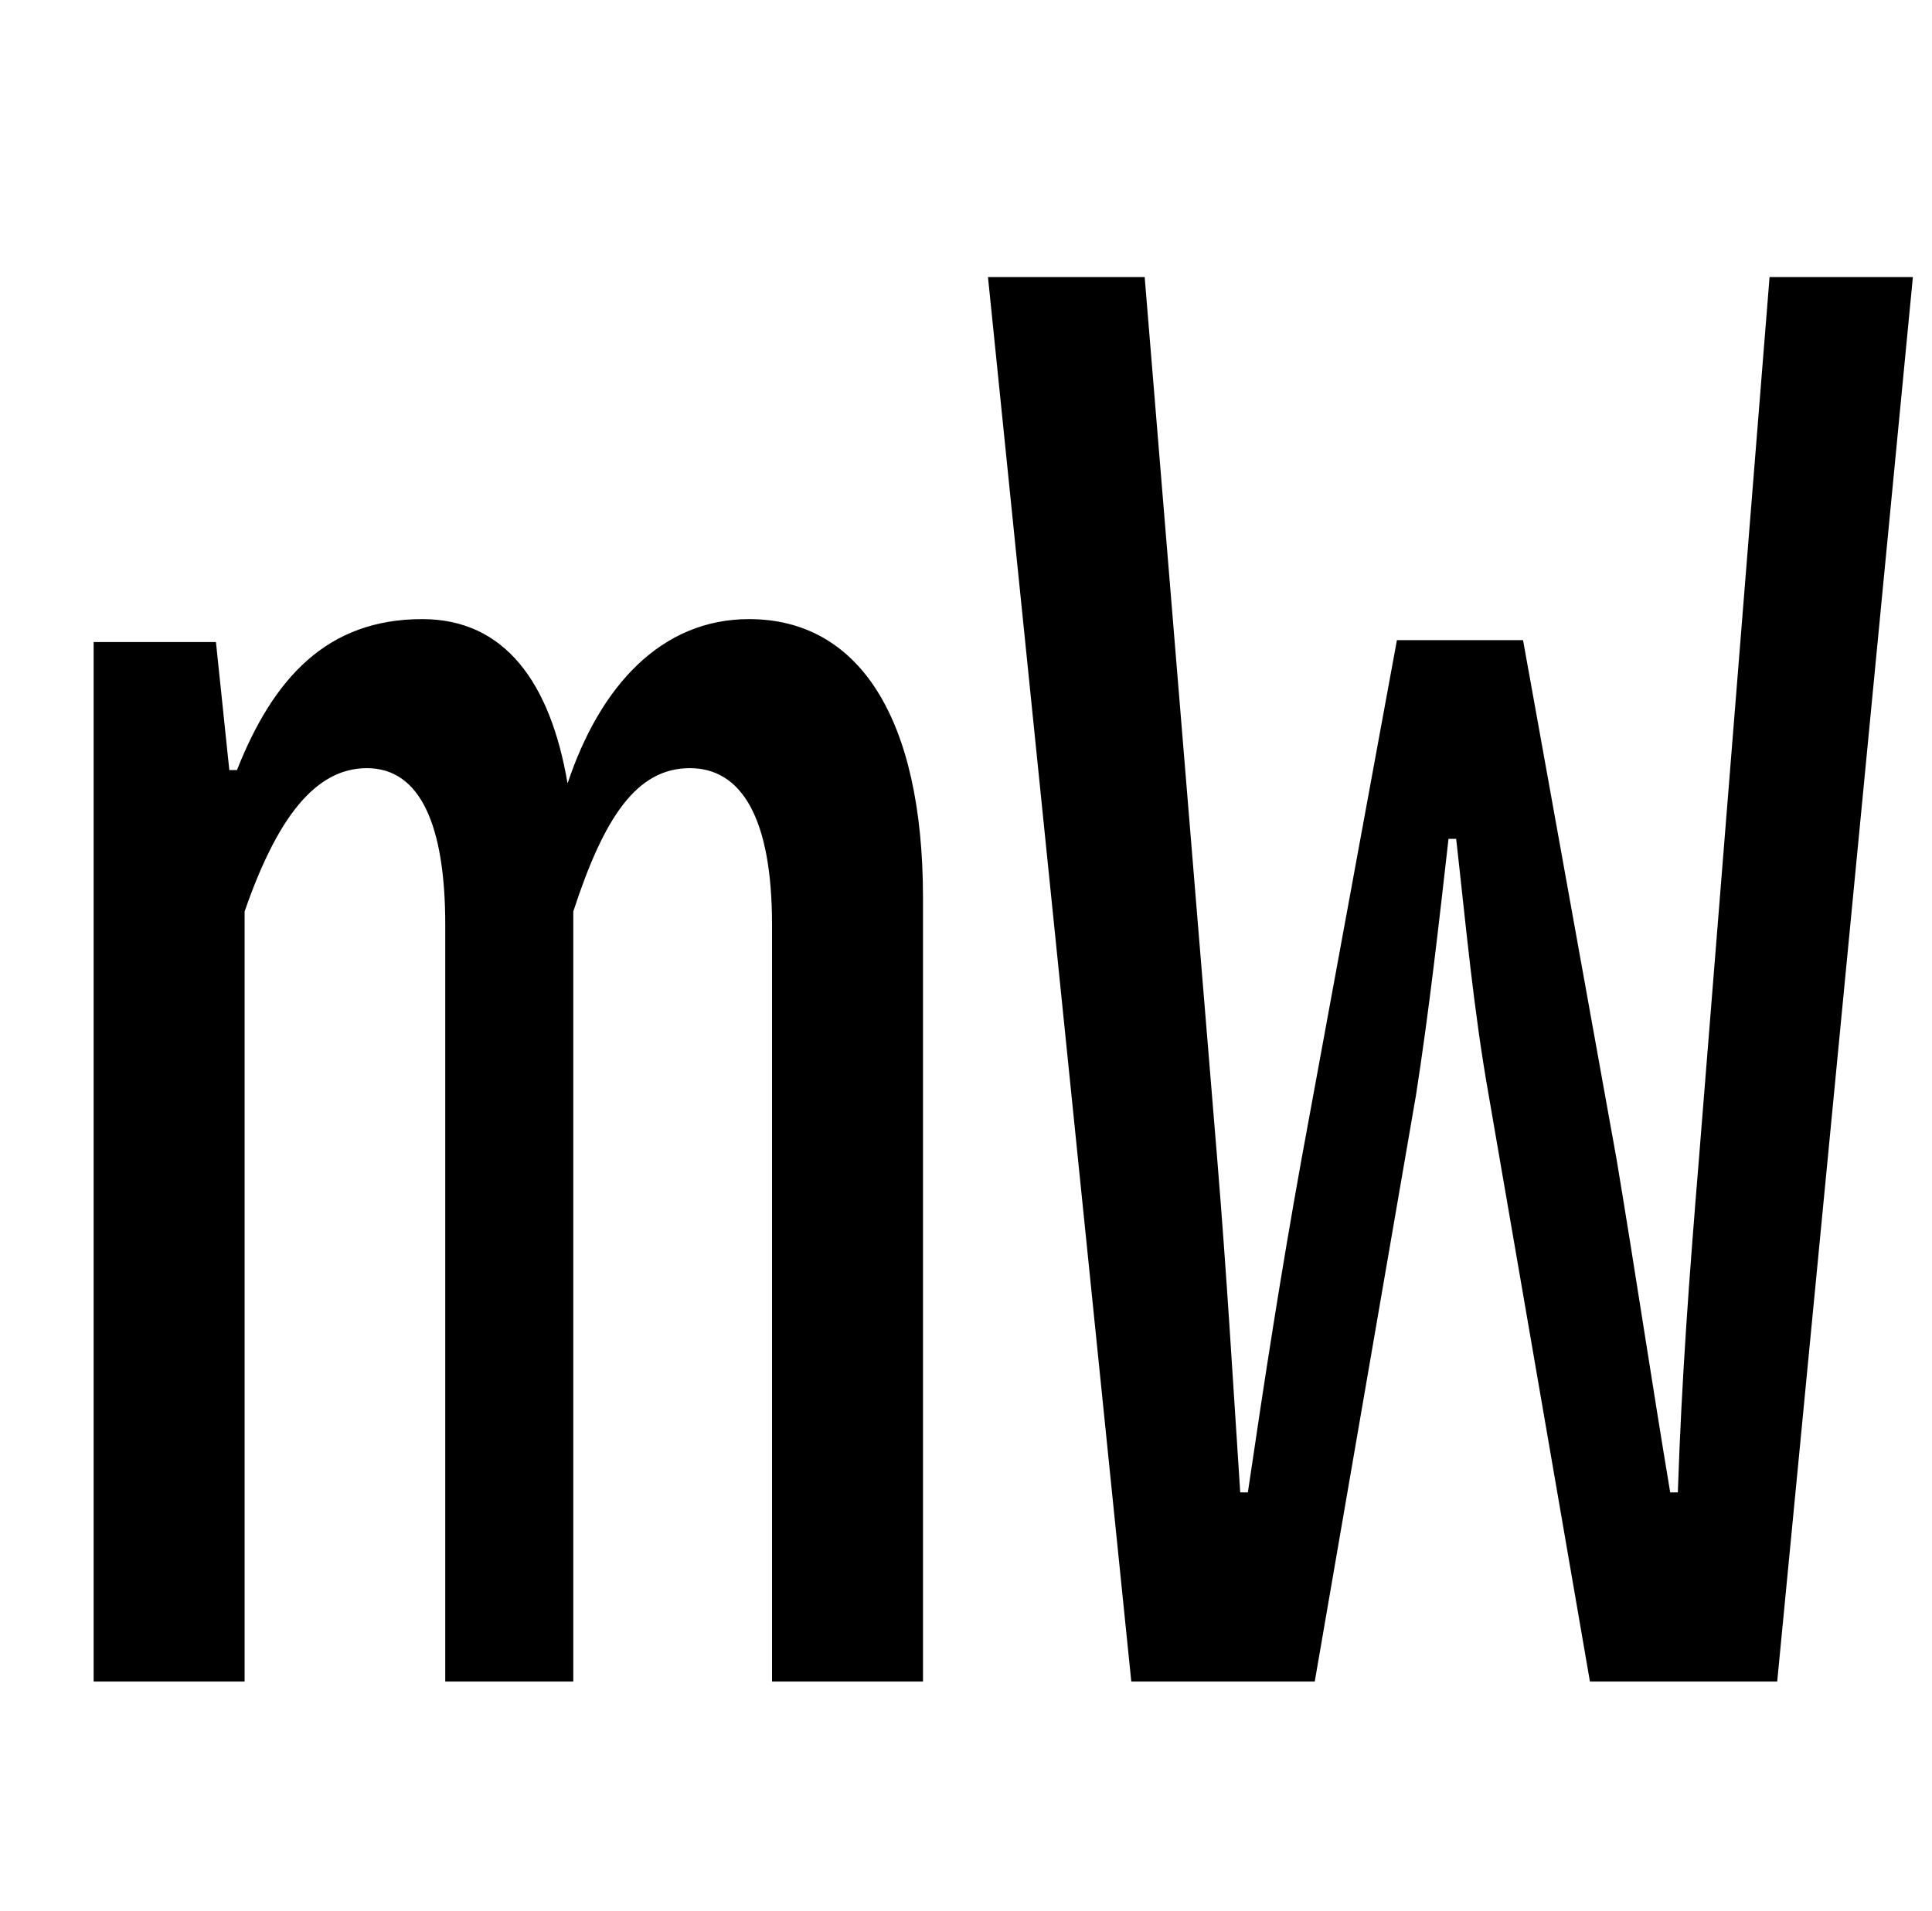 <?xml version="1.0" standalone="no"?>
<!DOCTYPE svg PUBLIC "-//W3C//DTD SVG 1.1//EN" "http://www.w3.org/Graphics/SVG/1.1/DTD/svg11.dtd" >
<svg xmlns="http://www.w3.org/2000/svg" xmlns:xlink="http://www.w3.org/1999/xlink" version="1.1" viewBox="-10 0 1011 1000">
   <path fill="currentColor"
d="M39 880v-544h64l7 67h4c19 -48 47 -79 97 -79c43 0 67 33 76 86c17 -51 49 -86 95 -86c57 0 91 51 91 146v410h-79v-396c0 -56 -16 -82 -43 -82c-28 0 -45 26 -61 75v403h-67v-396c0 -52 -13 -82 -41 -82c-27 0 -47 26 -64 75v403h-79zM582 880l-75 -735h82l38 462
c5 61 8 113 12 174h4c9 -61 17 -113 28 -174l50 -272h66l49 272c10 60 18 114 28 174h4c2 -60 6 -113 11 -174l37 -462h75l-71 735h-98l-53 -307c-8 -45 -12 -90 -17 -134h-4c-5 44 -10 89 -17 134l-53 307h-96z" />
</svg>
